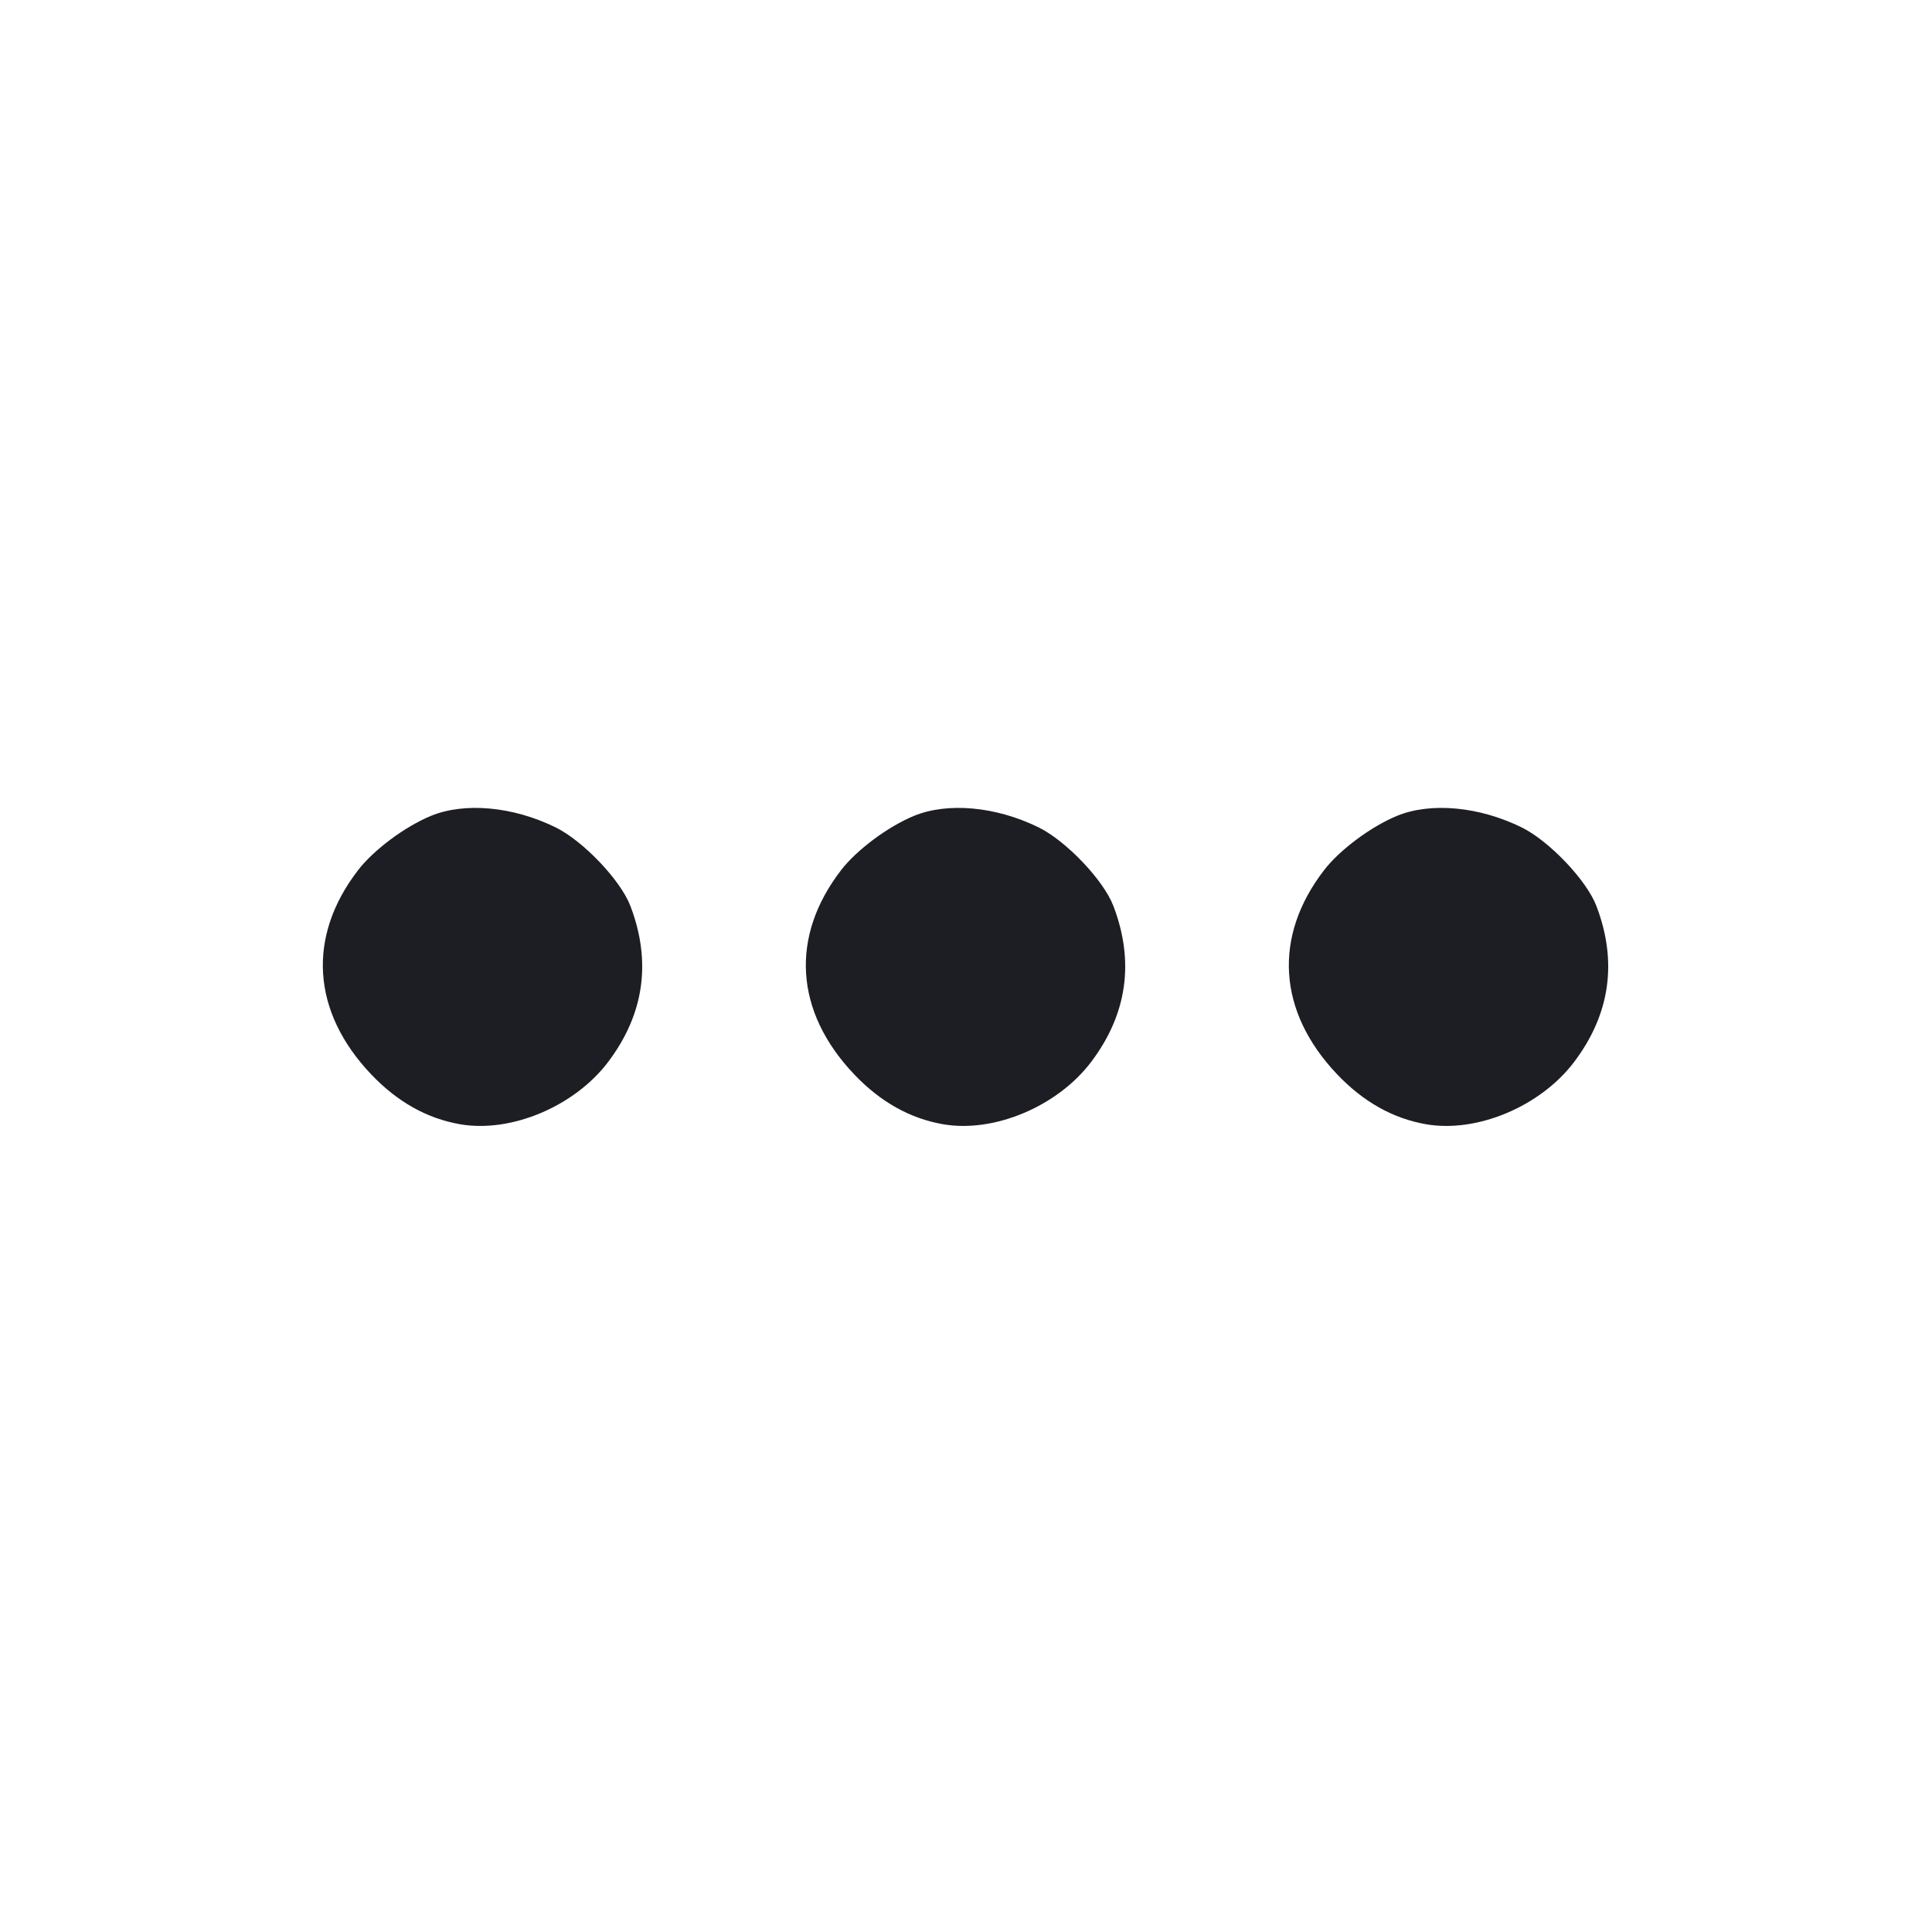 <svg viewBox="0 0 2400 2400" fill="none" xmlns="http://www.w3.org/2000/svg"><path d="M535.311 1013.522 C 503.203 1026.728,464.293 1055.697,444.901 1080.832 C 381.224 1163.369,387.139 1256.749,460.966 1334.470 C 493.505 1368.724,530.265 1389.383,571.479 1396.577 C 634.796 1407.628,713.786 1374.377,755.516 1319.106 C 800.259 1259.844,809.528 1194.562,783.037 1125.267 C 770.848 1093.382,724.469 1044.670,690.269 1027.834 C 637.423 1001.818,577.273 996.263,535.311 1013.522 M1135.311 1013.522 C 1103.203 1026.728,1064.293 1055.697,1044.901 1080.832 C 981.224 1163.369,987.139 1256.749,1060.966 1334.470 C 1093.505 1368.724,1130.265 1389.383,1171.479 1396.577 C 1234.796 1407.628,1313.786 1374.377,1355.516 1319.106 C 1400.259 1259.844,1409.528 1194.562,1383.037 1125.267 C 1370.848 1093.382,1324.469 1044.670,1290.269 1027.834 C 1237.423 1001.818,1177.273 996.263,1135.311 1013.522 M1735.311 1013.522 C 1703.203 1026.728,1664.293 1055.697,1644.901 1080.832 C 1581.224 1163.369,1587.139 1256.749,1660.966 1334.470 C 1693.505 1368.724,1730.265 1389.383,1771.479 1396.577 C 1834.796 1407.628,1913.786 1374.377,1955.516 1319.106 C 2000.259 1259.844,2009.528 1194.562,1983.037 1125.267 C 1970.848 1093.382,1924.469 1044.670,1890.269 1027.834 C 1837.423 1001.818,1777.273 996.263,1735.311 1013.522 " fill="#1D1E23" stroke="none" fill-rule="evenodd"/></svg>